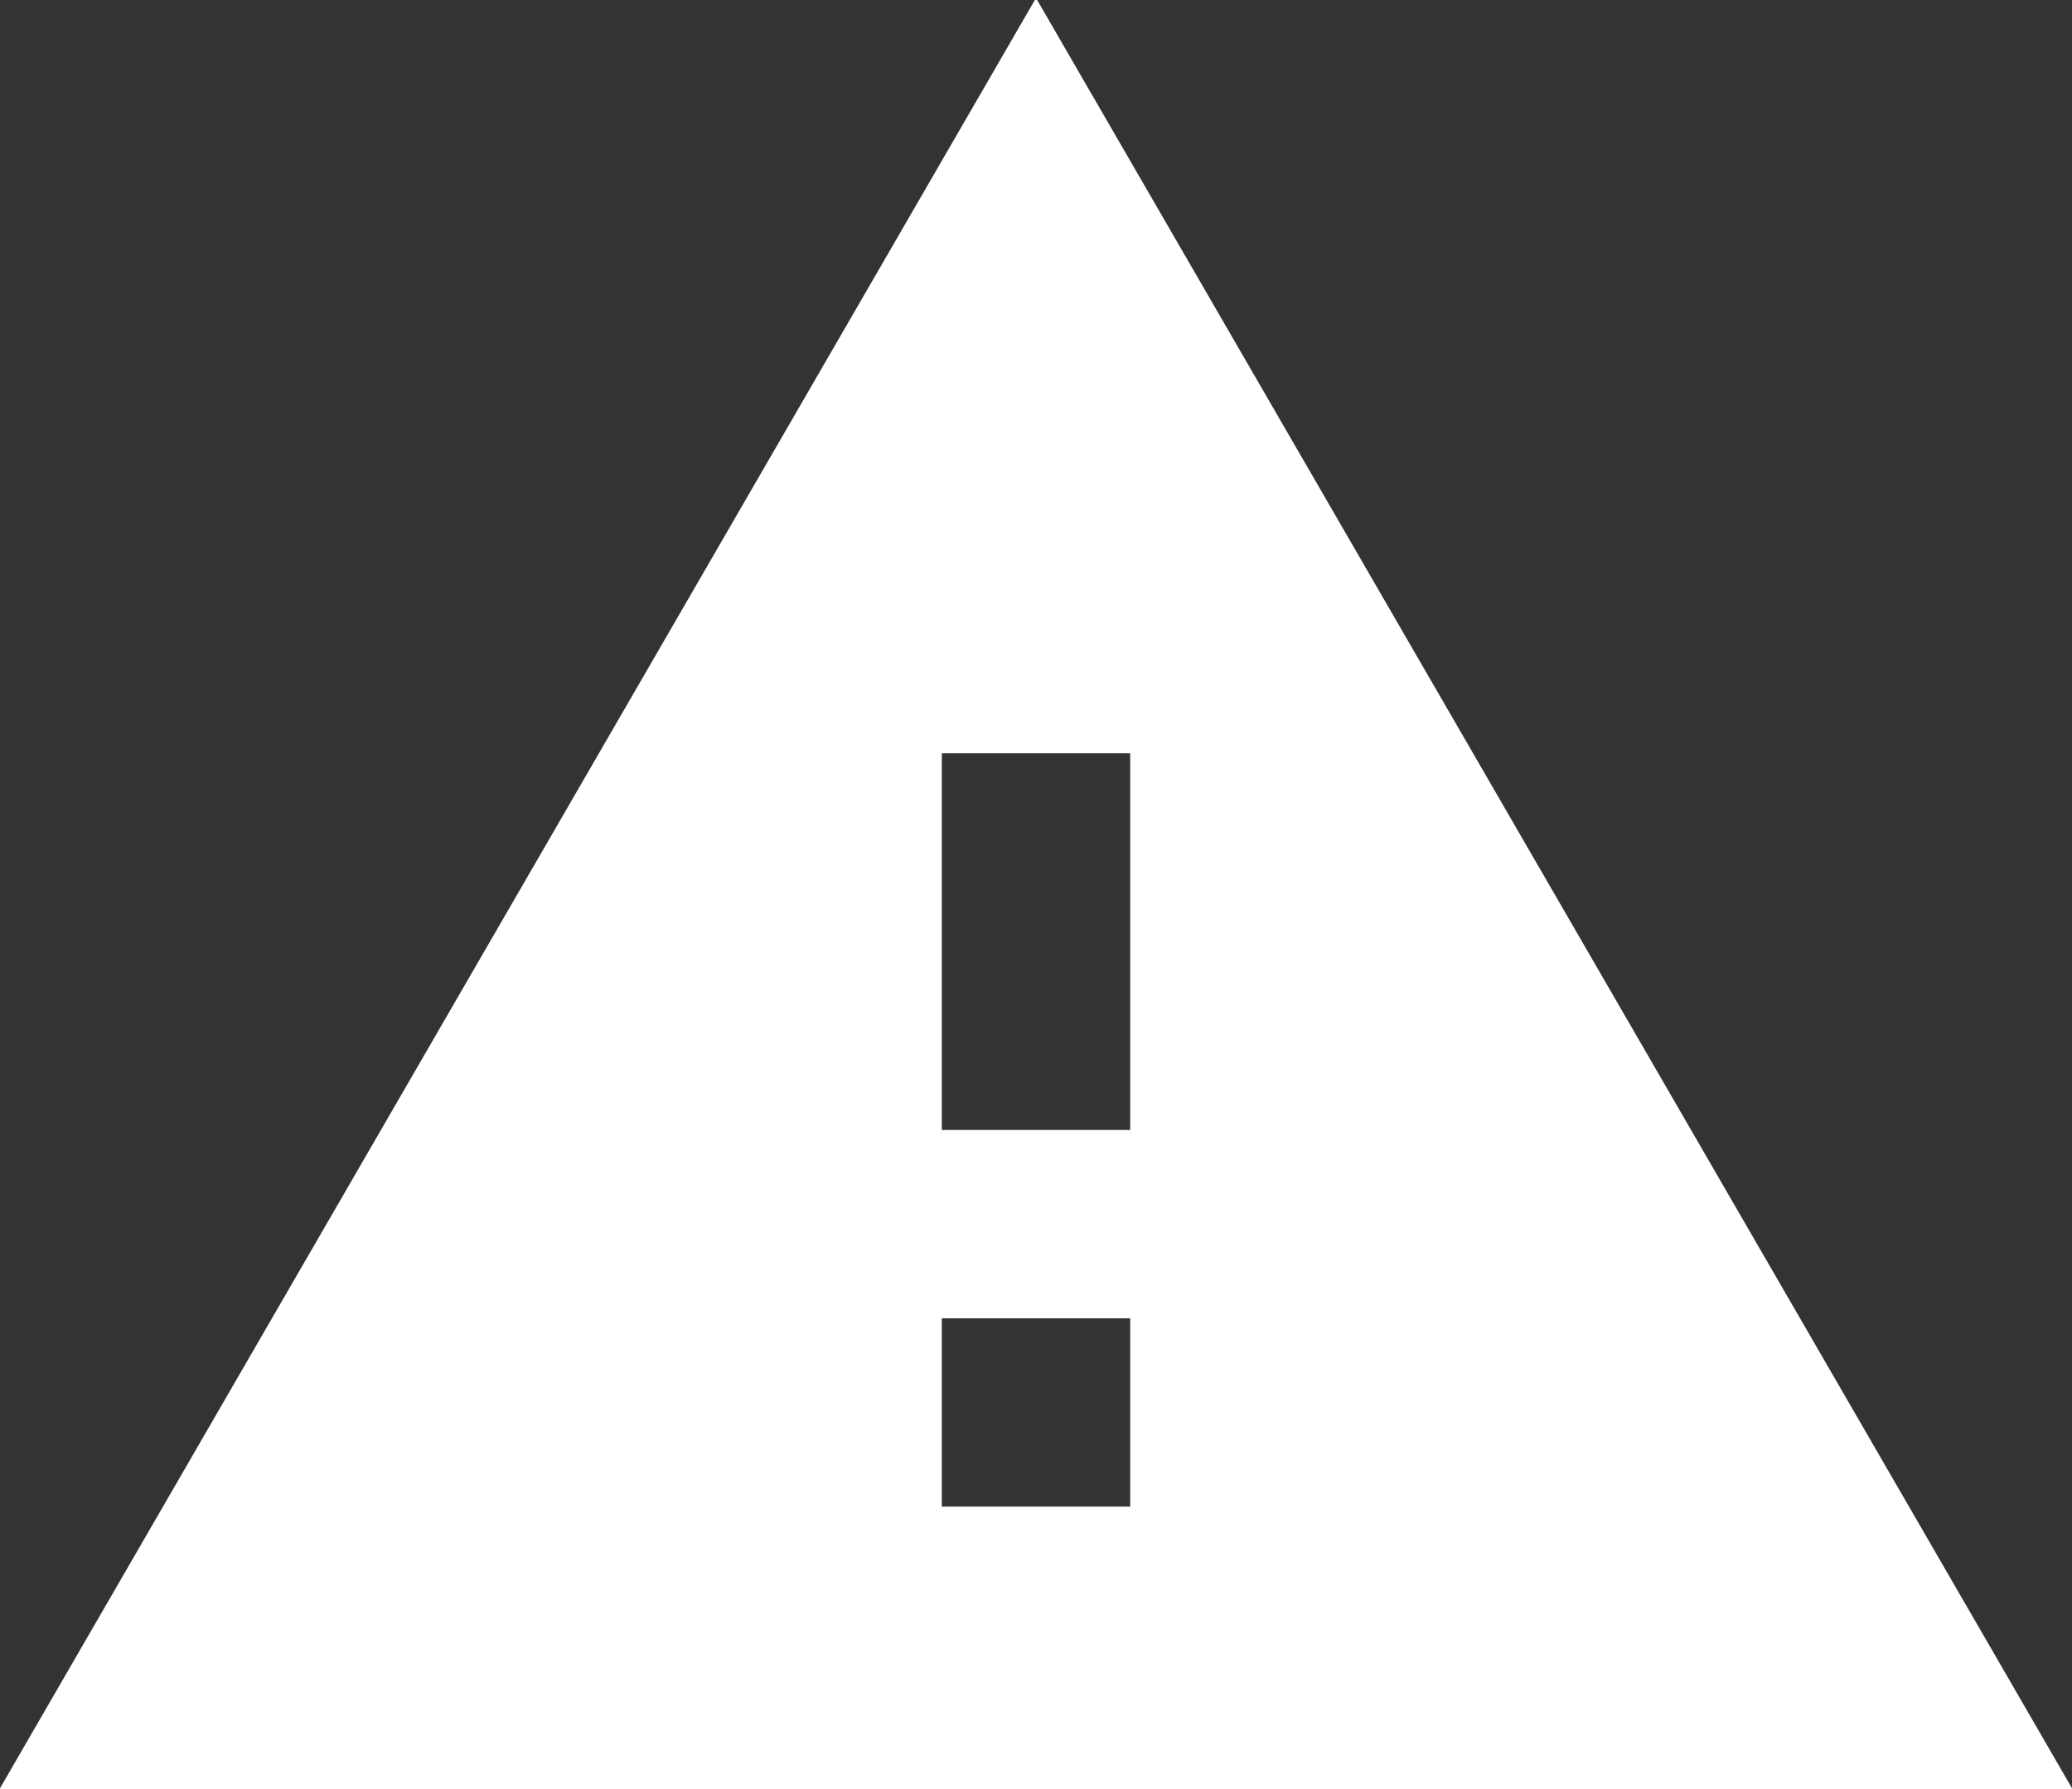<svg xmlns="http://www.w3.org/2000/svg" xmlns:xlink="http://www.w3.org/1999/xlink" preserveAspectRatio="xMidYMid" width="44" height="38" viewBox="0 0 44 38">
  <rect x="0" y="0" width="44" height="38" fill="#333333" stroke="none"/>
  <defs>
    <style>
      .cls-1 {
        fill: #fff;
        fill-rule: evenodd;
      }
    </style>
  </defs>
  <path d="M-0.010,38.000 L22.000,-0.042 L44.010,38.000 L-0.010,38.000 ZM24.000,16.000 L20.000,16.000 L20.000,24.000 L24.000,24.000 L24.000,16.000 ZM20.000,28.000 L20.000,32.000 L24.000,32.000 L24.000,28.000 L20.000,28.000 Z" class="cls-1"/>
</svg>
